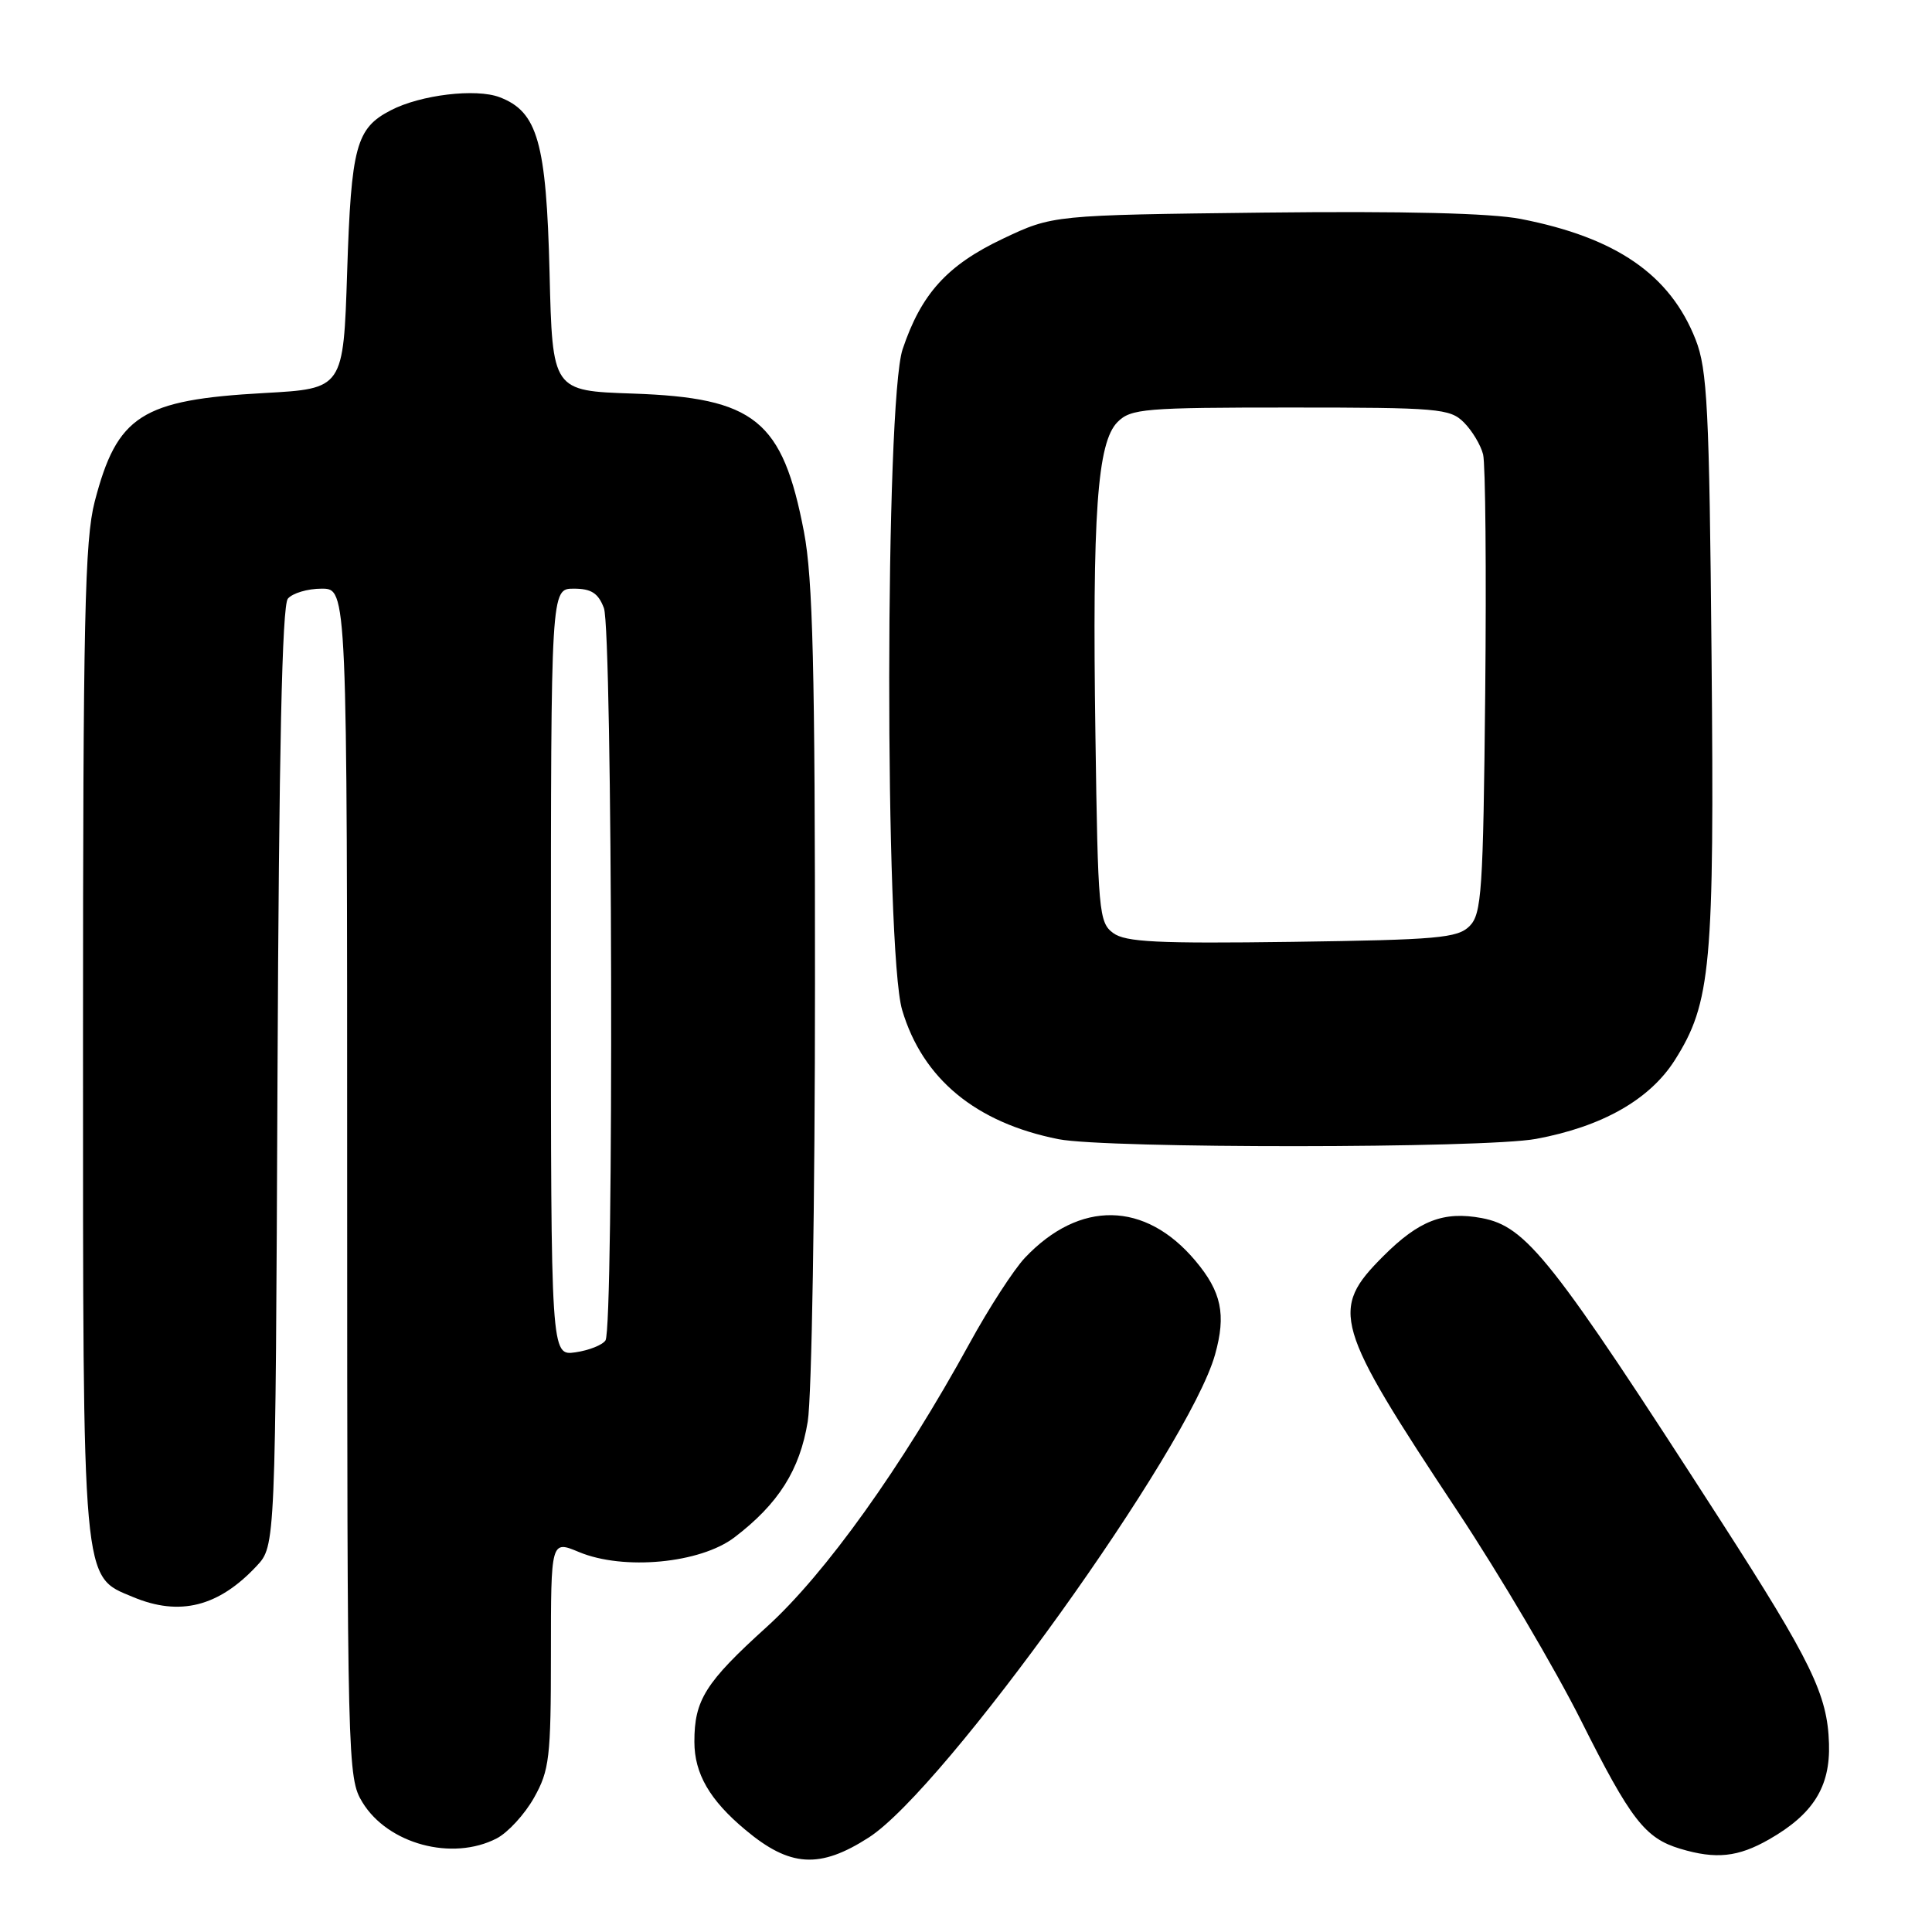 <?xml version="1.0" encoding="UTF-8" standalone="no"?>
<!DOCTYPE svg PUBLIC "-//W3C//DTD SVG 1.1//EN" "http://www.w3.org/Graphics/SVG/1.1/DTD/svg11.dtd" >
<svg xmlns="http://www.w3.org/2000/svg" xmlns:xlink="http://www.w3.org/1999/xlink" version="1.1" viewBox="0 0 256 256">
 <g >
 <path fill="currentColor"
d=" M 115.13 243.47 C 125.17 237.00 157.54 191.86 161.00 179.49 C 162.49 174.18 161.86 171.17 158.38 167.04 C 151.74 159.15 143.06 159.00 135.81 166.66 C 134.34 168.22 131.03 173.32 128.47 178.00 C 119.51 194.35 109.35 208.56 101.58 215.59 C 93.46 222.94 92.00 225.27 92.01 230.80 C 92.01 235.01 94.04 238.52 98.75 242.45 C 104.67 247.42 108.62 247.66 115.13 243.47 Z  M 234.41 243.73 C 240.26 240.39 242.53 236.76 242.35 231.05 C 242.16 224.56 240.03 220.19 228.00 201.50 C 205.59 166.71 202.28 162.52 196.33 161.40 C 191.29 160.46 188.02 161.72 183.30 166.44 C 176.17 173.57 176.73 175.49 193.16 200.29 C 198.69 208.64 206.05 221.11 209.50 227.99 C 216.09 241.14 217.98 243.57 222.64 244.97 C 227.37 246.39 230.30 246.08 234.41 243.73 Z  M 65.81 243.60 C 67.30 242.83 69.53 240.40 70.76 238.21 C 72.80 234.58 73.00 232.91 73.00 219.16 C 73.00 204.10 73.00 204.10 76.71 205.65 C 82.62 208.12 92.80 207.16 97.33 203.70 C 103.15 199.26 105.98 194.79 107.03 188.36 C 107.56 185.14 107.99 159.03 107.99 130.34 C 108.00 88.53 107.71 76.65 106.53 70.48 C 103.69 55.66 100.04 52.71 83.85 52.15 C 73.20 51.79 73.20 51.79 72.82 36.14 C 72.39 18.85 71.24 14.80 66.20 12.88 C 63.07 11.69 55.74 12.56 51.79 14.61 C 47.18 16.99 46.54 19.37 46.00 36.00 C 45.50 51.50 45.50 51.50 35.00 52.08 C 18.73 52.98 15.52 55.04 12.55 66.46 C 11.23 71.55 11.00 81.96 11.00 137.81 C 11.00 210.69 10.83 208.78 17.64 211.62 C 23.81 214.20 28.96 212.90 34.00 207.51 C 36.50 204.84 36.50 204.84 36.77 142.75 C 36.96 99.43 37.38 80.25 38.14 79.33 C 38.75 78.60 40.76 78.00 42.62 78.00 C 46.00 78.00 46.00 78.00 46.00 156.75 C 46.01 233.94 46.05 235.57 48.02 238.81 C 51.40 244.35 59.92 246.64 65.81 243.60 Z  M 203.53 150.91 C 212.28 149.29 218.59 145.71 221.91 140.49 C 226.73 132.88 227.17 128.04 226.79 87.00 C 226.49 54.06 226.23 48.95 224.68 45.00 C 221.30 36.40 214.17 31.48 201.50 29.01 C 197.52 28.24 186.06 27.96 167.50 28.17 C 139.50 28.50 139.50 28.50 132.89 31.63 C 125.51 35.13 122.07 38.92 119.60 46.28 C 117.27 53.26 117.22 126.00 119.54 133.83 C 122.25 142.96 129.31 148.78 140.27 150.95 C 146.65 152.20 196.68 152.18 203.53 150.91 Z  M 73.00 128.83 C 73.00 78.00 73.00 78.00 76.02 78.00 C 78.35 78.00 79.27 78.59 80.02 80.57 C 81.16 83.56 81.36 175.91 80.23 177.61 C 79.83 178.22 78.04 178.93 76.25 179.19 C 73.00 179.65 73.00 179.65 73.00 128.83 Z  M 147.50 123.63 C 145.61 122.24 145.48 120.79 145.15 97.44 C 144.72 68.01 145.39 58.61 148.09 55.91 C 149.85 54.15 151.68 54.00 171.00 54.00 C 190.58 54.00 192.13 54.13 193.97 55.97 C 195.06 57.06 196.21 58.97 196.52 60.22 C 196.83 61.48 196.96 75.65 196.80 91.72 C 196.53 118.18 196.33 121.10 194.72 122.72 C 193.13 124.30 190.48 124.53 171.22 124.80 C 153.36 125.04 149.14 124.84 147.50 123.63 Z "/>
</g>
</svg>